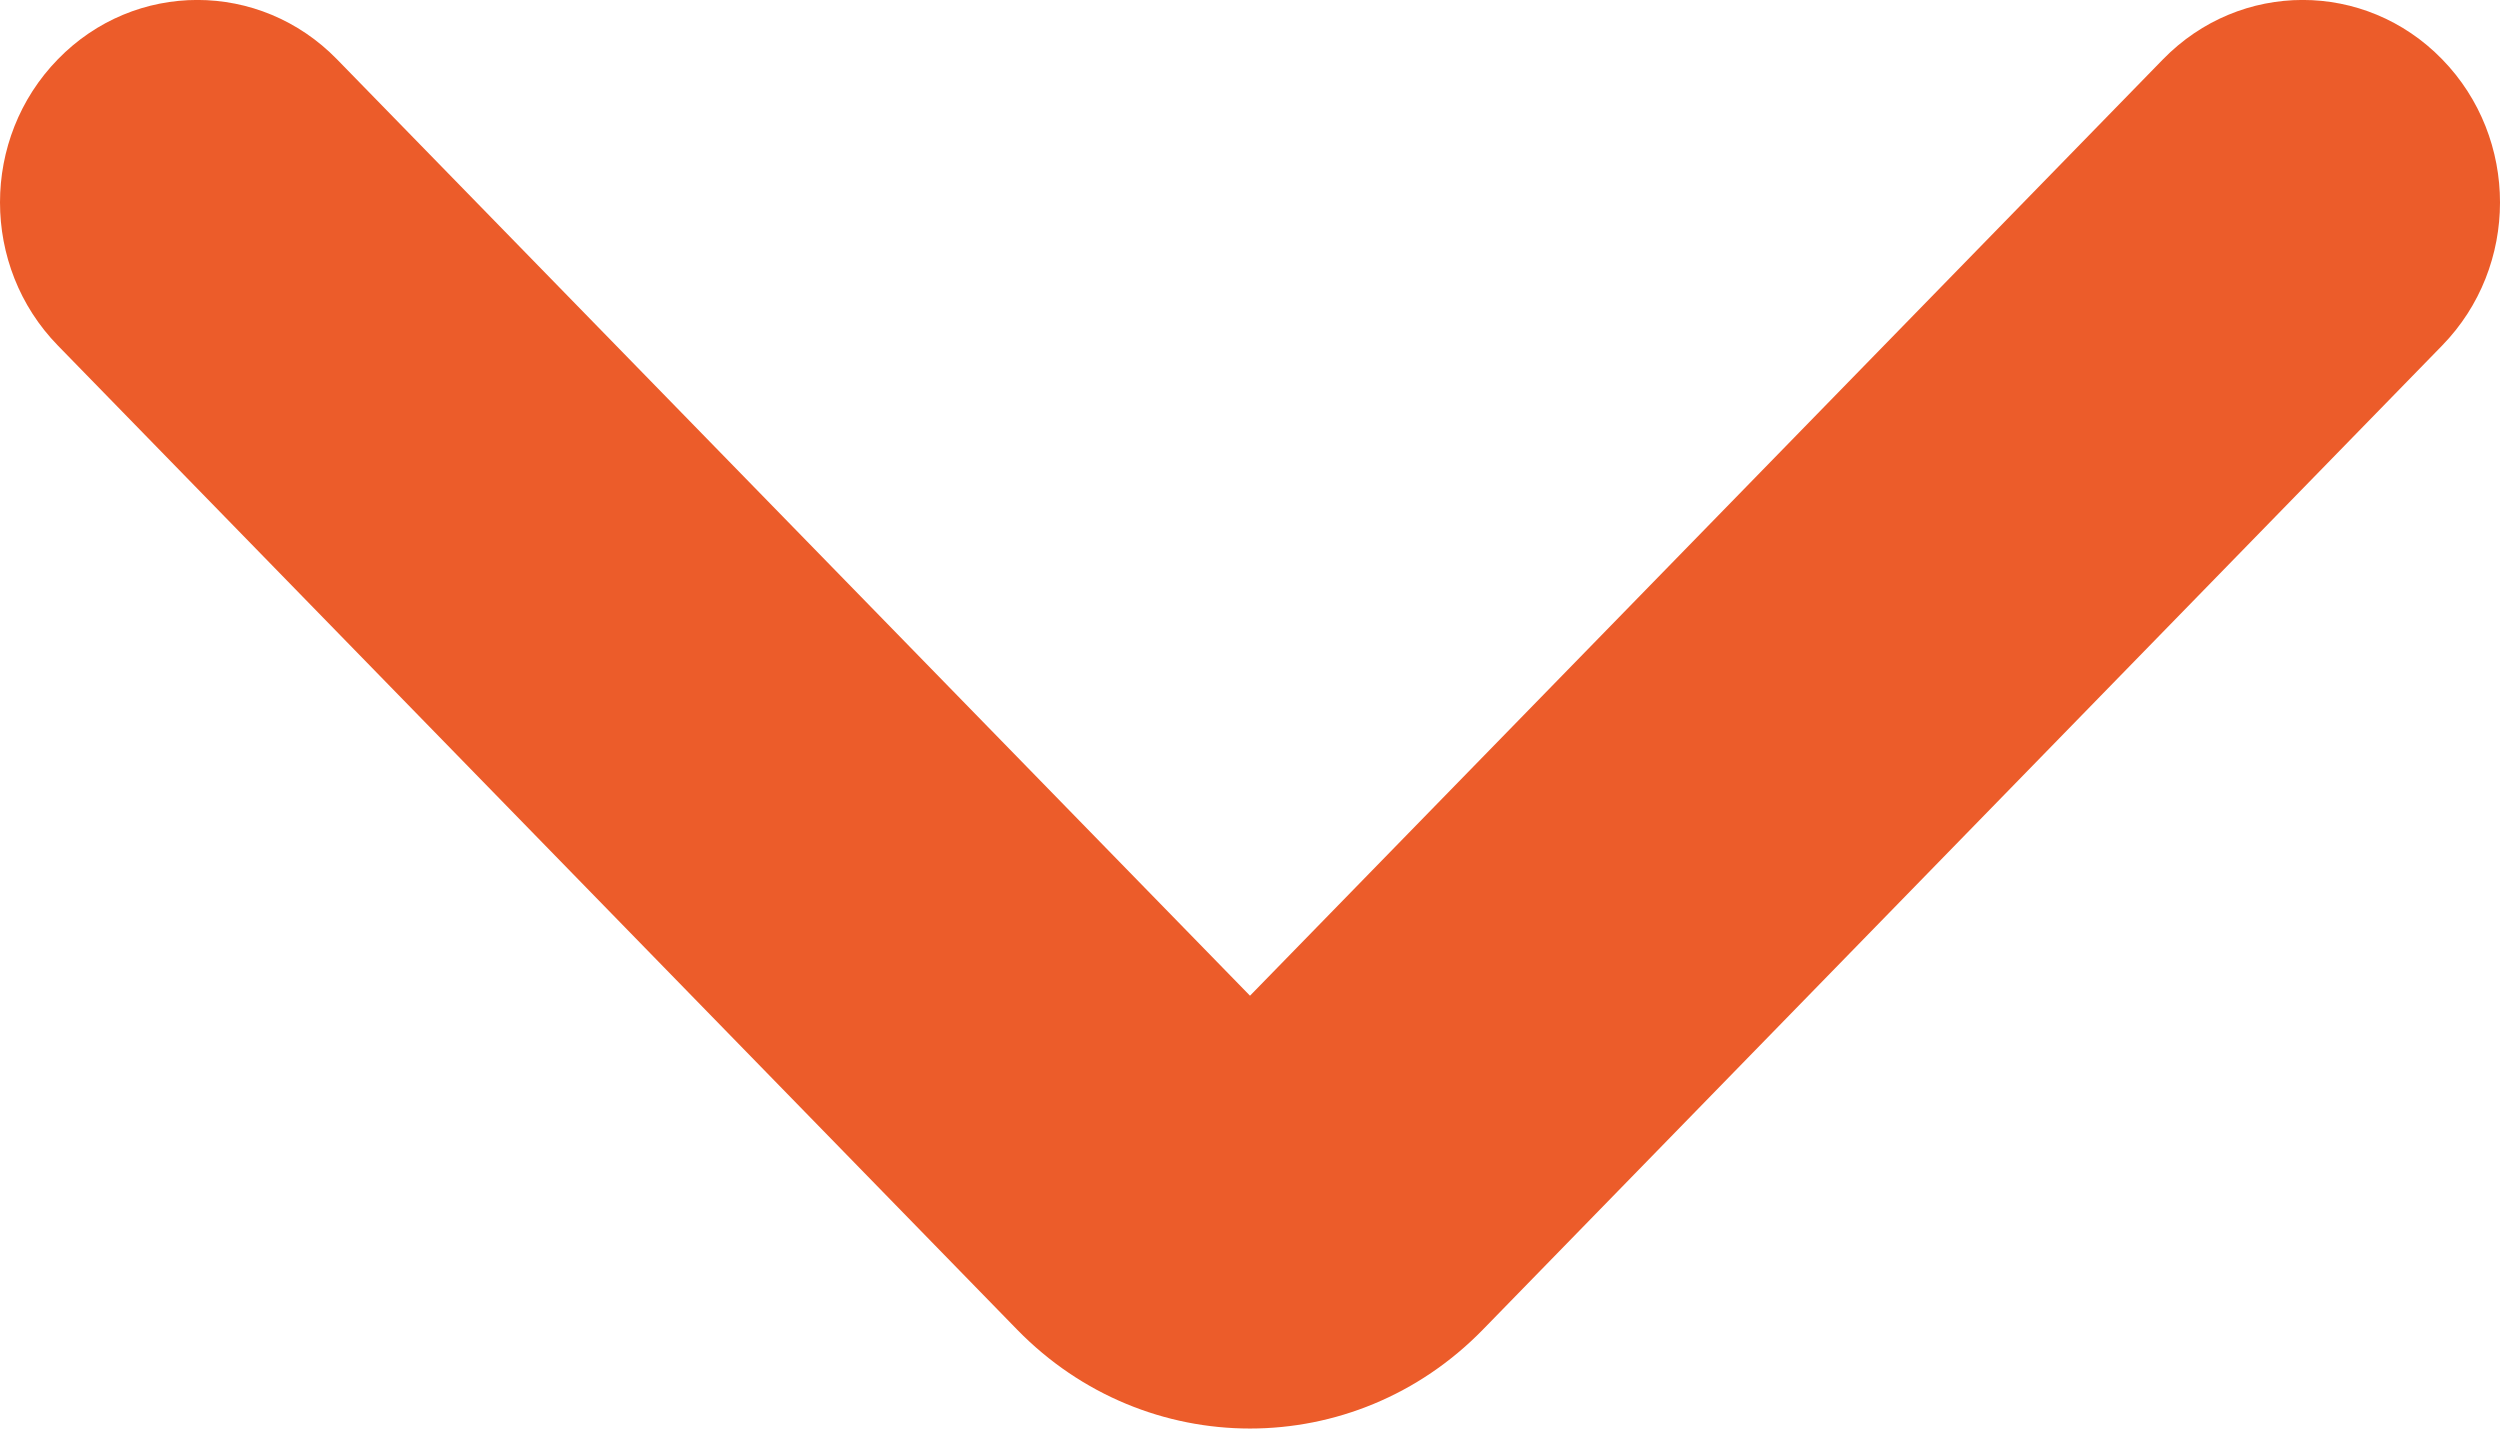 <svg width="14" height="8" viewBox="0 0 14 8" fill="none" xmlns="http://www.w3.org/2000/svg">
<path fill-rule="evenodd" clip-rule="evenodd" d="M0.324 0.332C0.755 -0.111 1.455 -0.111 1.887 0.332L7 5.576L12.113 0.332C12.545 -0.111 13.245 -0.111 13.676 0.332C14.108 0.775 14.108 1.492 13.676 1.935L8.303 7.447C7.583 8.184 6.417 8.184 5.697 7.447L0.324 1.935C-0.108 1.492 -0.108 0.775 0.324 0.332Z" fill="#EC5C2A"/>
</svg>
